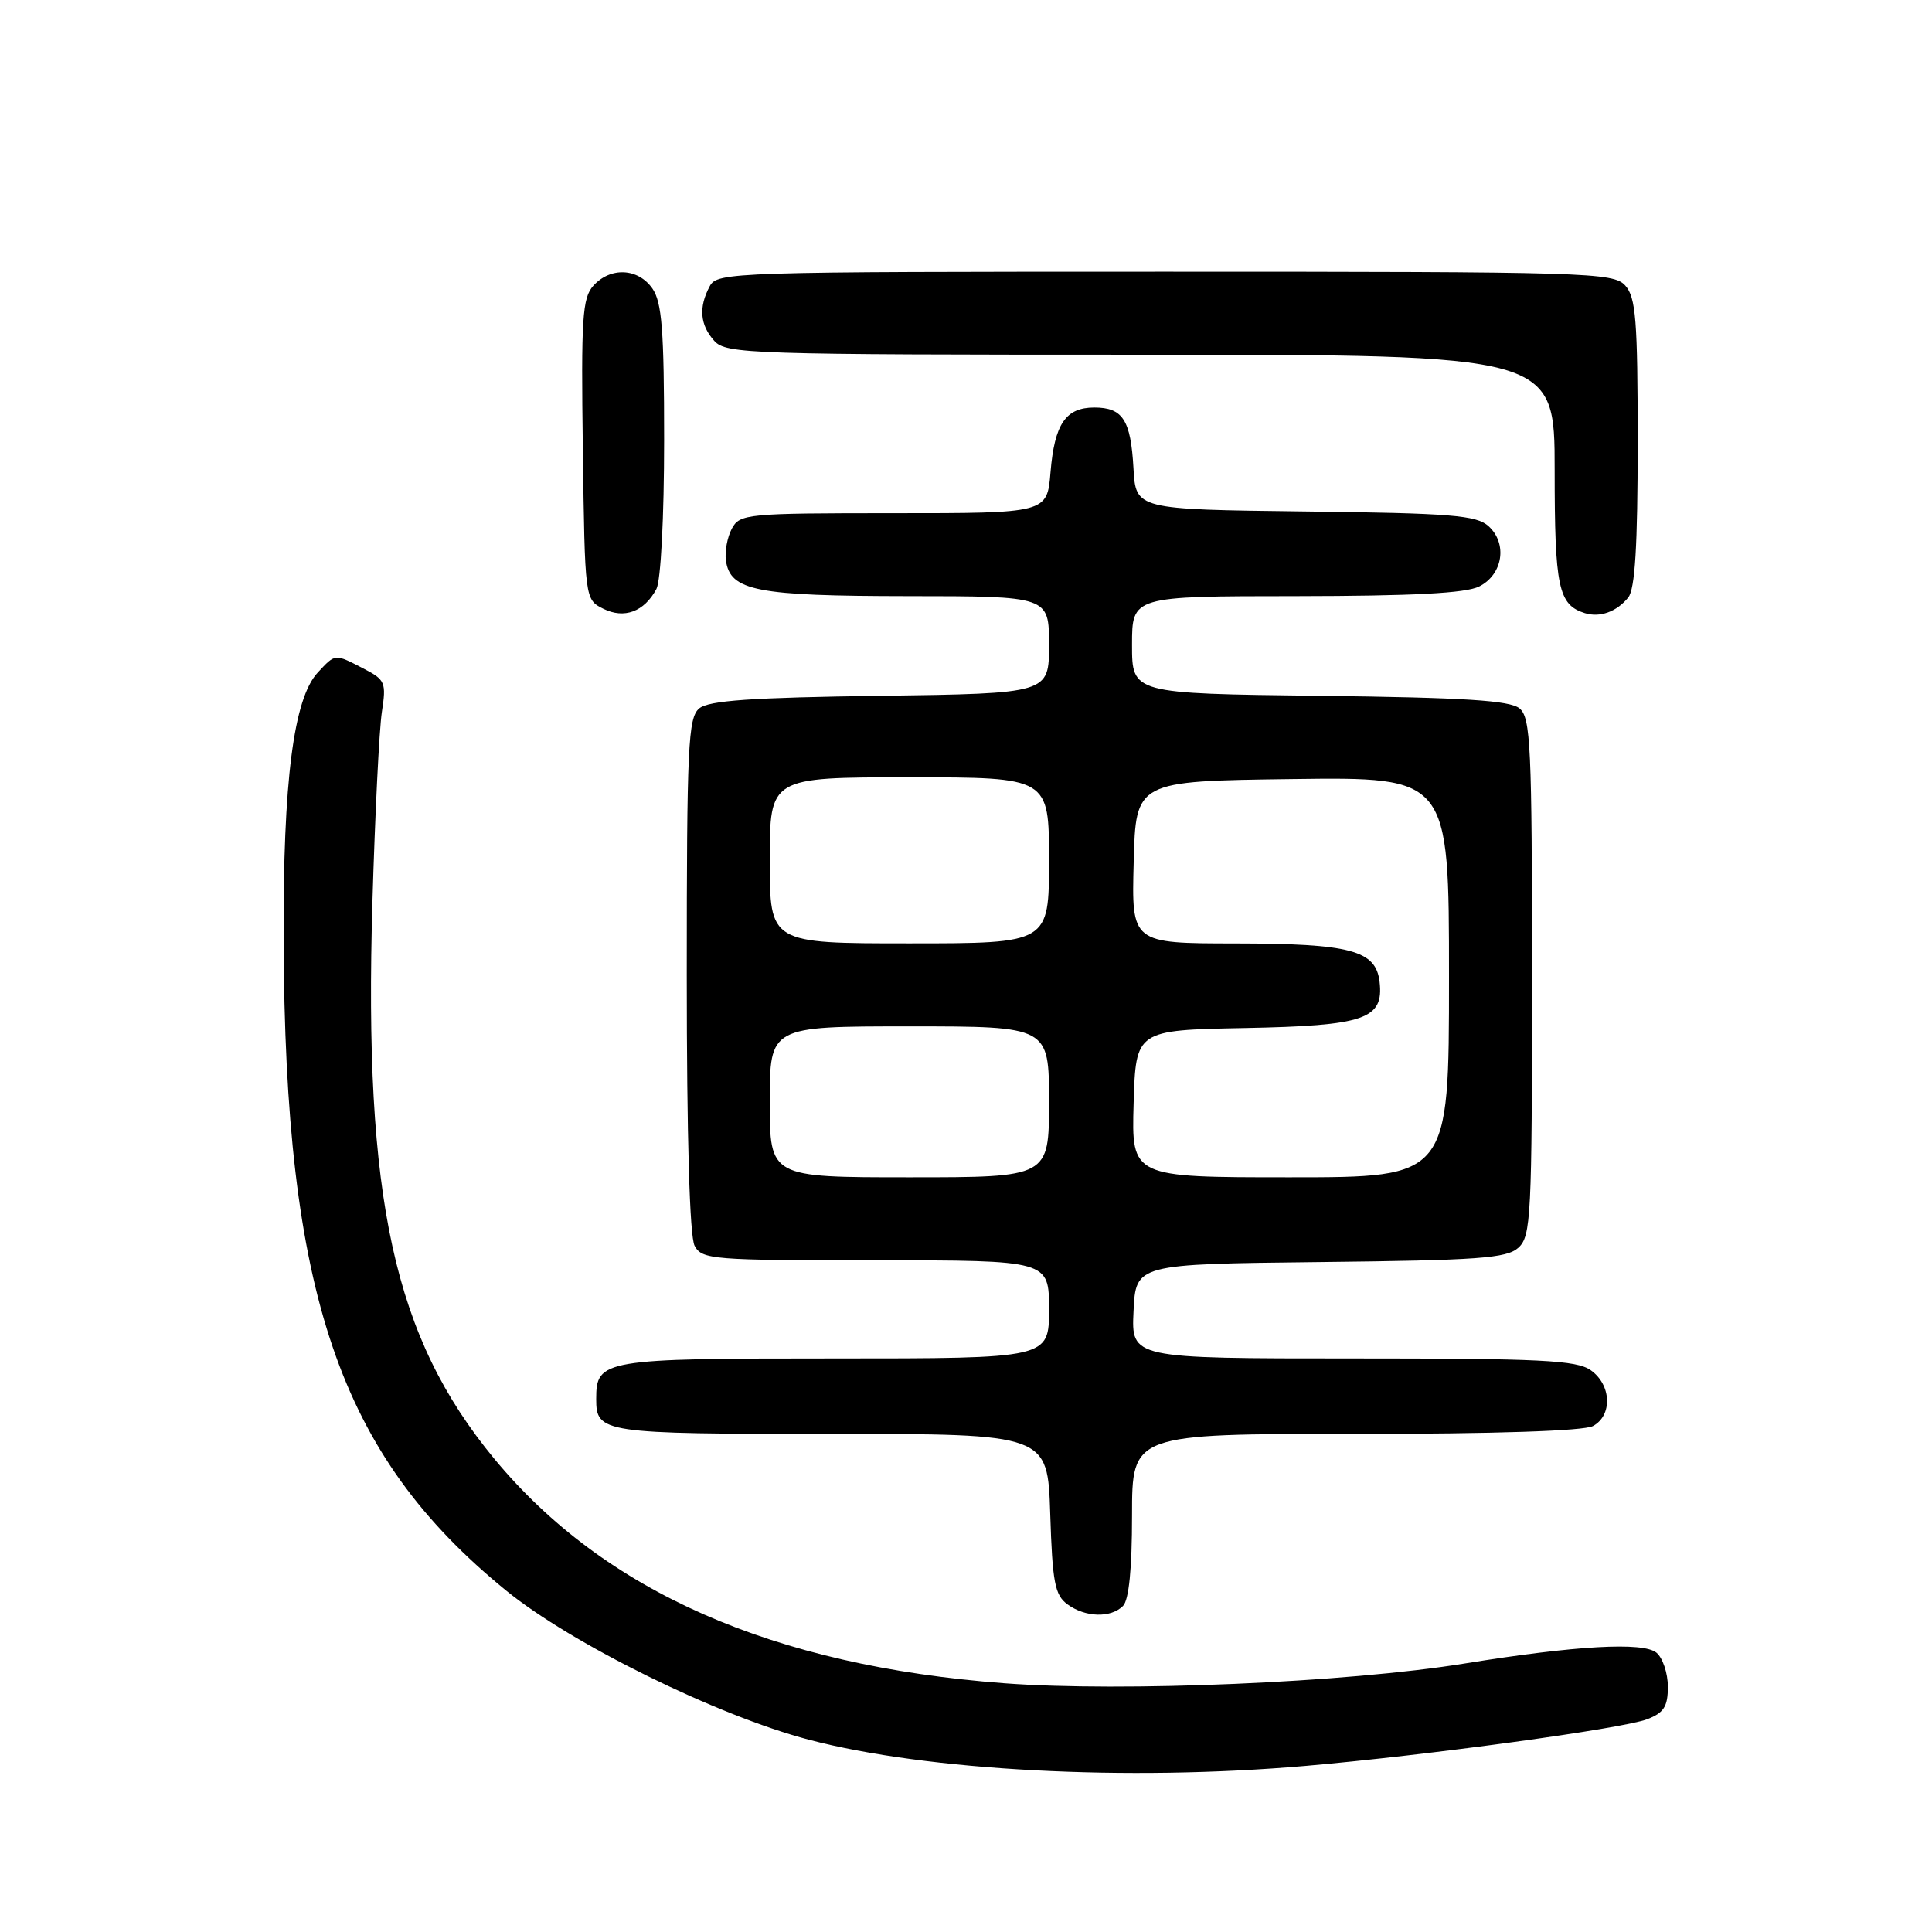 <?xml version="1.0" encoding="UTF-8" standalone="no"?>
<!DOCTYPE svg PUBLIC "-//W3C//DTD SVG 1.1//EN" "http://www.w3.org/Graphics/SVG/1.1/DTD/svg11.dtd" >
<svg xmlns="http://www.w3.org/2000/svg" xmlns:xlink="http://www.w3.org/1999/xlink" version="1.1" viewBox="0 0 256 256">
 <g >
 <path fill="currentColor"
d=" M 173.00 233.99 C 189.12 232.59 214.97 229.06 218.25 227.81 C 220.47 226.96 221.00 226.13 221.00 223.50 C 221.00 221.71 220.32 219.68 219.49 218.99 C 217.74 217.54 208.81 218.04 194.09 220.42 C 178.49 222.95 148.77 224.22 133.07 223.04 C 102.39 220.73 80.06 210.90 65.50 193.30 C 52.19 177.19 48.19 158.94 49.35 119.50 C 49.69 107.95 50.25 96.63 50.60 94.34 C 51.20 90.43 51.05 90.08 48.17 88.59 C 44.32 86.60 44.47 86.58 42.11 89.11 C 38.90 92.55 37.50 103.52 37.58 124.50 C 37.75 171.59 44.97 192.73 67.02 210.72 C 75.69 217.80 95.00 227.32 107.18 230.52 C 122.88 234.65 149.31 236.04 173.00 233.99 Z  M 148.80 212.80 C 149.59 212.01 150.00 207.87 150.00 200.80 C 150.00 190.00 150.00 190.00 179.57 190.00 C 198.03 190.00 209.86 189.61 211.07 188.96 C 213.69 187.56 213.53 183.49 210.78 181.56 C 208.89 180.23 204.15 180.00 179.23 180.00 C 149.90 180.00 149.90 180.00 150.20 173.75 C 150.50 167.50 150.50 167.50 174.94 167.23 C 195.92 167.00 199.64 166.73 201.19 165.33 C 202.87 163.81 203.00 161.21 203.00 129.47 C 203.00 98.87 202.82 95.10 201.35 93.87 C 200.07 92.81 194.09 92.43 174.85 92.20 C 150.00 91.90 150.00 91.90 150.00 85.45 C 150.00 79.00 150.00 79.00 171.75 78.99 C 187.21 78.97 194.22 78.61 196.00 77.71 C 199.14 76.13 199.78 72.02 197.24 69.72 C 195.64 68.27 192.30 68.00 172.94 67.77 C 150.50 67.50 150.50 67.50 150.19 62.03 C 149.83 55.64 148.77 54.00 145.00 54.00 C 141.21 54.00 139.73 56.18 139.20 62.56 C 138.75 68.00 138.75 68.00 118.41 68.00 C 98.92 68.00 98.02 68.09 96.97 70.05 C 96.37 71.18 96.02 73.08 96.19 74.28 C 96.76 78.29 100.24 78.97 120.25 78.99 C 139.00 79.00 139.00 79.00 139.00 85.45 C 139.00 91.89 139.00 91.89 116.65 92.20 C 99.53 92.43 93.92 92.82 92.65 93.87 C 91.18 95.10 91.00 98.86 91.00 129.19 C 91.00 150.67 91.38 163.84 92.04 165.07 C 93.01 166.89 94.35 167.00 116.04 167.00 C 139.00 167.00 139.00 167.00 139.00 173.50 C 139.00 180.00 139.00 180.00 110.57 180.00 C 79.87 180.00 79.00 180.15 79.00 185.37 C 79.00 189.88 79.80 190.00 110.11 190.00 C 138.82 190.00 138.82 190.00 139.16 200.58 C 139.45 209.67 139.77 211.36 141.44 212.58 C 143.81 214.32 147.19 214.41 148.80 212.80 Z  M 86.98 78.04 C 87.56 76.94 88.00 68.54 88.00 58.29 C 88.00 43.76 87.71 40.03 86.44 38.22 C 84.55 35.52 80.90 35.34 78.63 37.85 C 77.16 39.48 76.99 42.14 77.23 59.57 C 77.50 79.44 77.50 79.44 79.94 80.66 C 82.72 82.04 85.36 81.06 86.98 78.04 Z  M 215.75 79.17 C 216.65 78.05 217.00 72.33 217.00 58.64 C 217.00 42.38 216.76 39.40 215.35 37.83 C 213.78 36.10 210.57 36.00 154.38 36.00 C 96.77 36.00 95.04 36.06 94.04 37.93 C 92.55 40.71 92.75 43.07 94.65 45.17 C 96.22 46.90 99.29 47.00 151.15 47.00 C 206.00 47.00 206.00 47.00 206.00 62.31 C 206.00 77.84 206.49 80.14 210.00 81.24 C 212.00 81.86 214.22 81.06 215.75 79.17 Z  M 102.00 146.00 C 102.00 136.00 102.00 136.00 120.50 136.00 C 139.00 136.00 139.00 136.00 139.00 146.00 C 139.00 156.00 139.00 156.00 120.50 156.00 C 102.00 156.00 102.00 156.00 102.00 146.00 Z  M 150.21 146.25 C 150.50 136.50 150.50 136.50 164.95 136.22 C 180.86 135.91 183.38 135.05 182.80 130.08 C 182.31 125.92 178.94 125.03 163.72 125.01 C 149.93 125.00 149.93 125.00 150.22 114.25 C 150.50 103.50 150.50 103.50 171.25 103.23 C 192.00 102.96 192.00 102.96 192.00 129.48 C 192.00 156.00 192.00 156.00 170.96 156.00 C 149.93 156.00 149.93 156.00 150.21 146.25 Z  M 102.00 114.00 C 102.00 103.00 102.00 103.00 120.50 103.00 C 139.00 103.00 139.00 103.00 139.00 114.00 C 139.00 125.00 139.00 125.00 120.50 125.00 C 102.00 125.00 102.00 125.00 102.00 114.00 Z "/>
</g>
</svg>